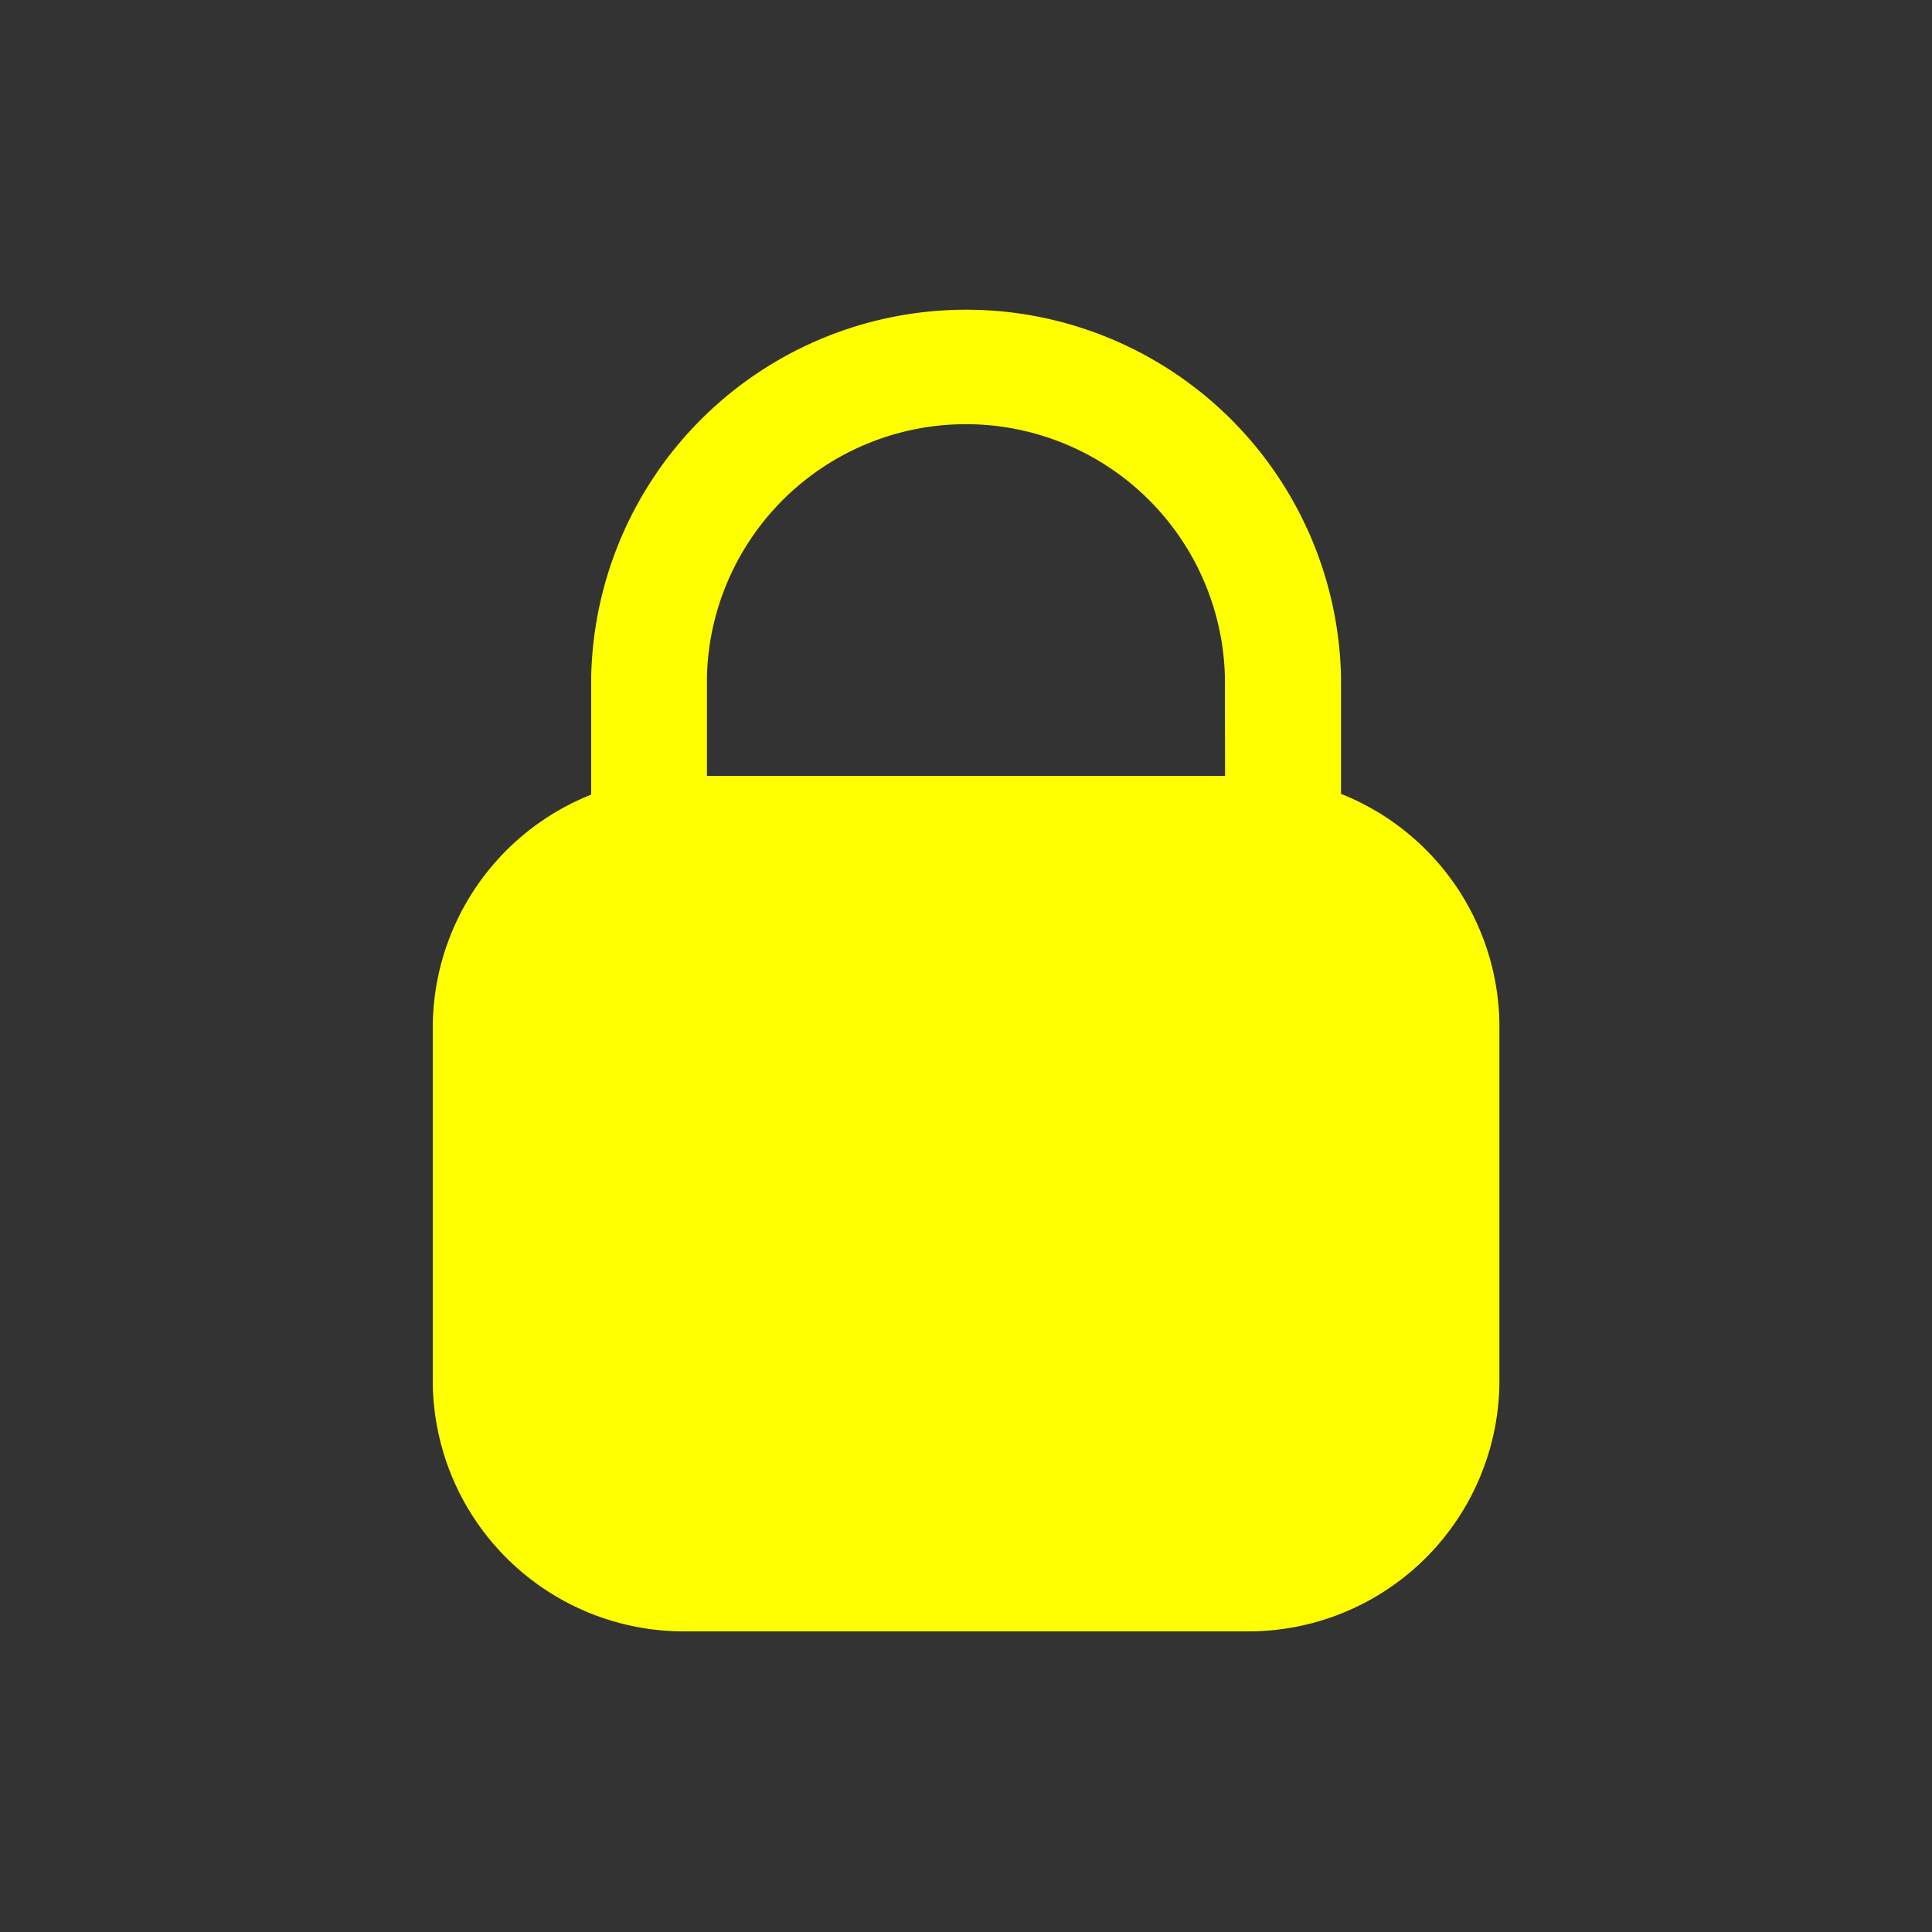 <svg xmlns="http://www.w3.org/2000/svg" data-name="Layer 1" viewBox="0 0 100 100" fill="#ffff00" x="0px" y="0px"><rect x="0" y="0" width="100" height="100" fill="#333333" stroke="none"/><path d="M69.41,41.09V35a19.41,19.41,0,0,0-38.81,0v6.13a13,13,0,0,0-8.2,12.07V71.44a13,13,0,0,0,13,13H64.61a13,13,0,0,0,13-13V53.16A13,13,0,0,0,69.41,41.09Zm-6-.93H36.59V35a13.41,13.41,0,0,1,26.81,0Z"/></svg>
